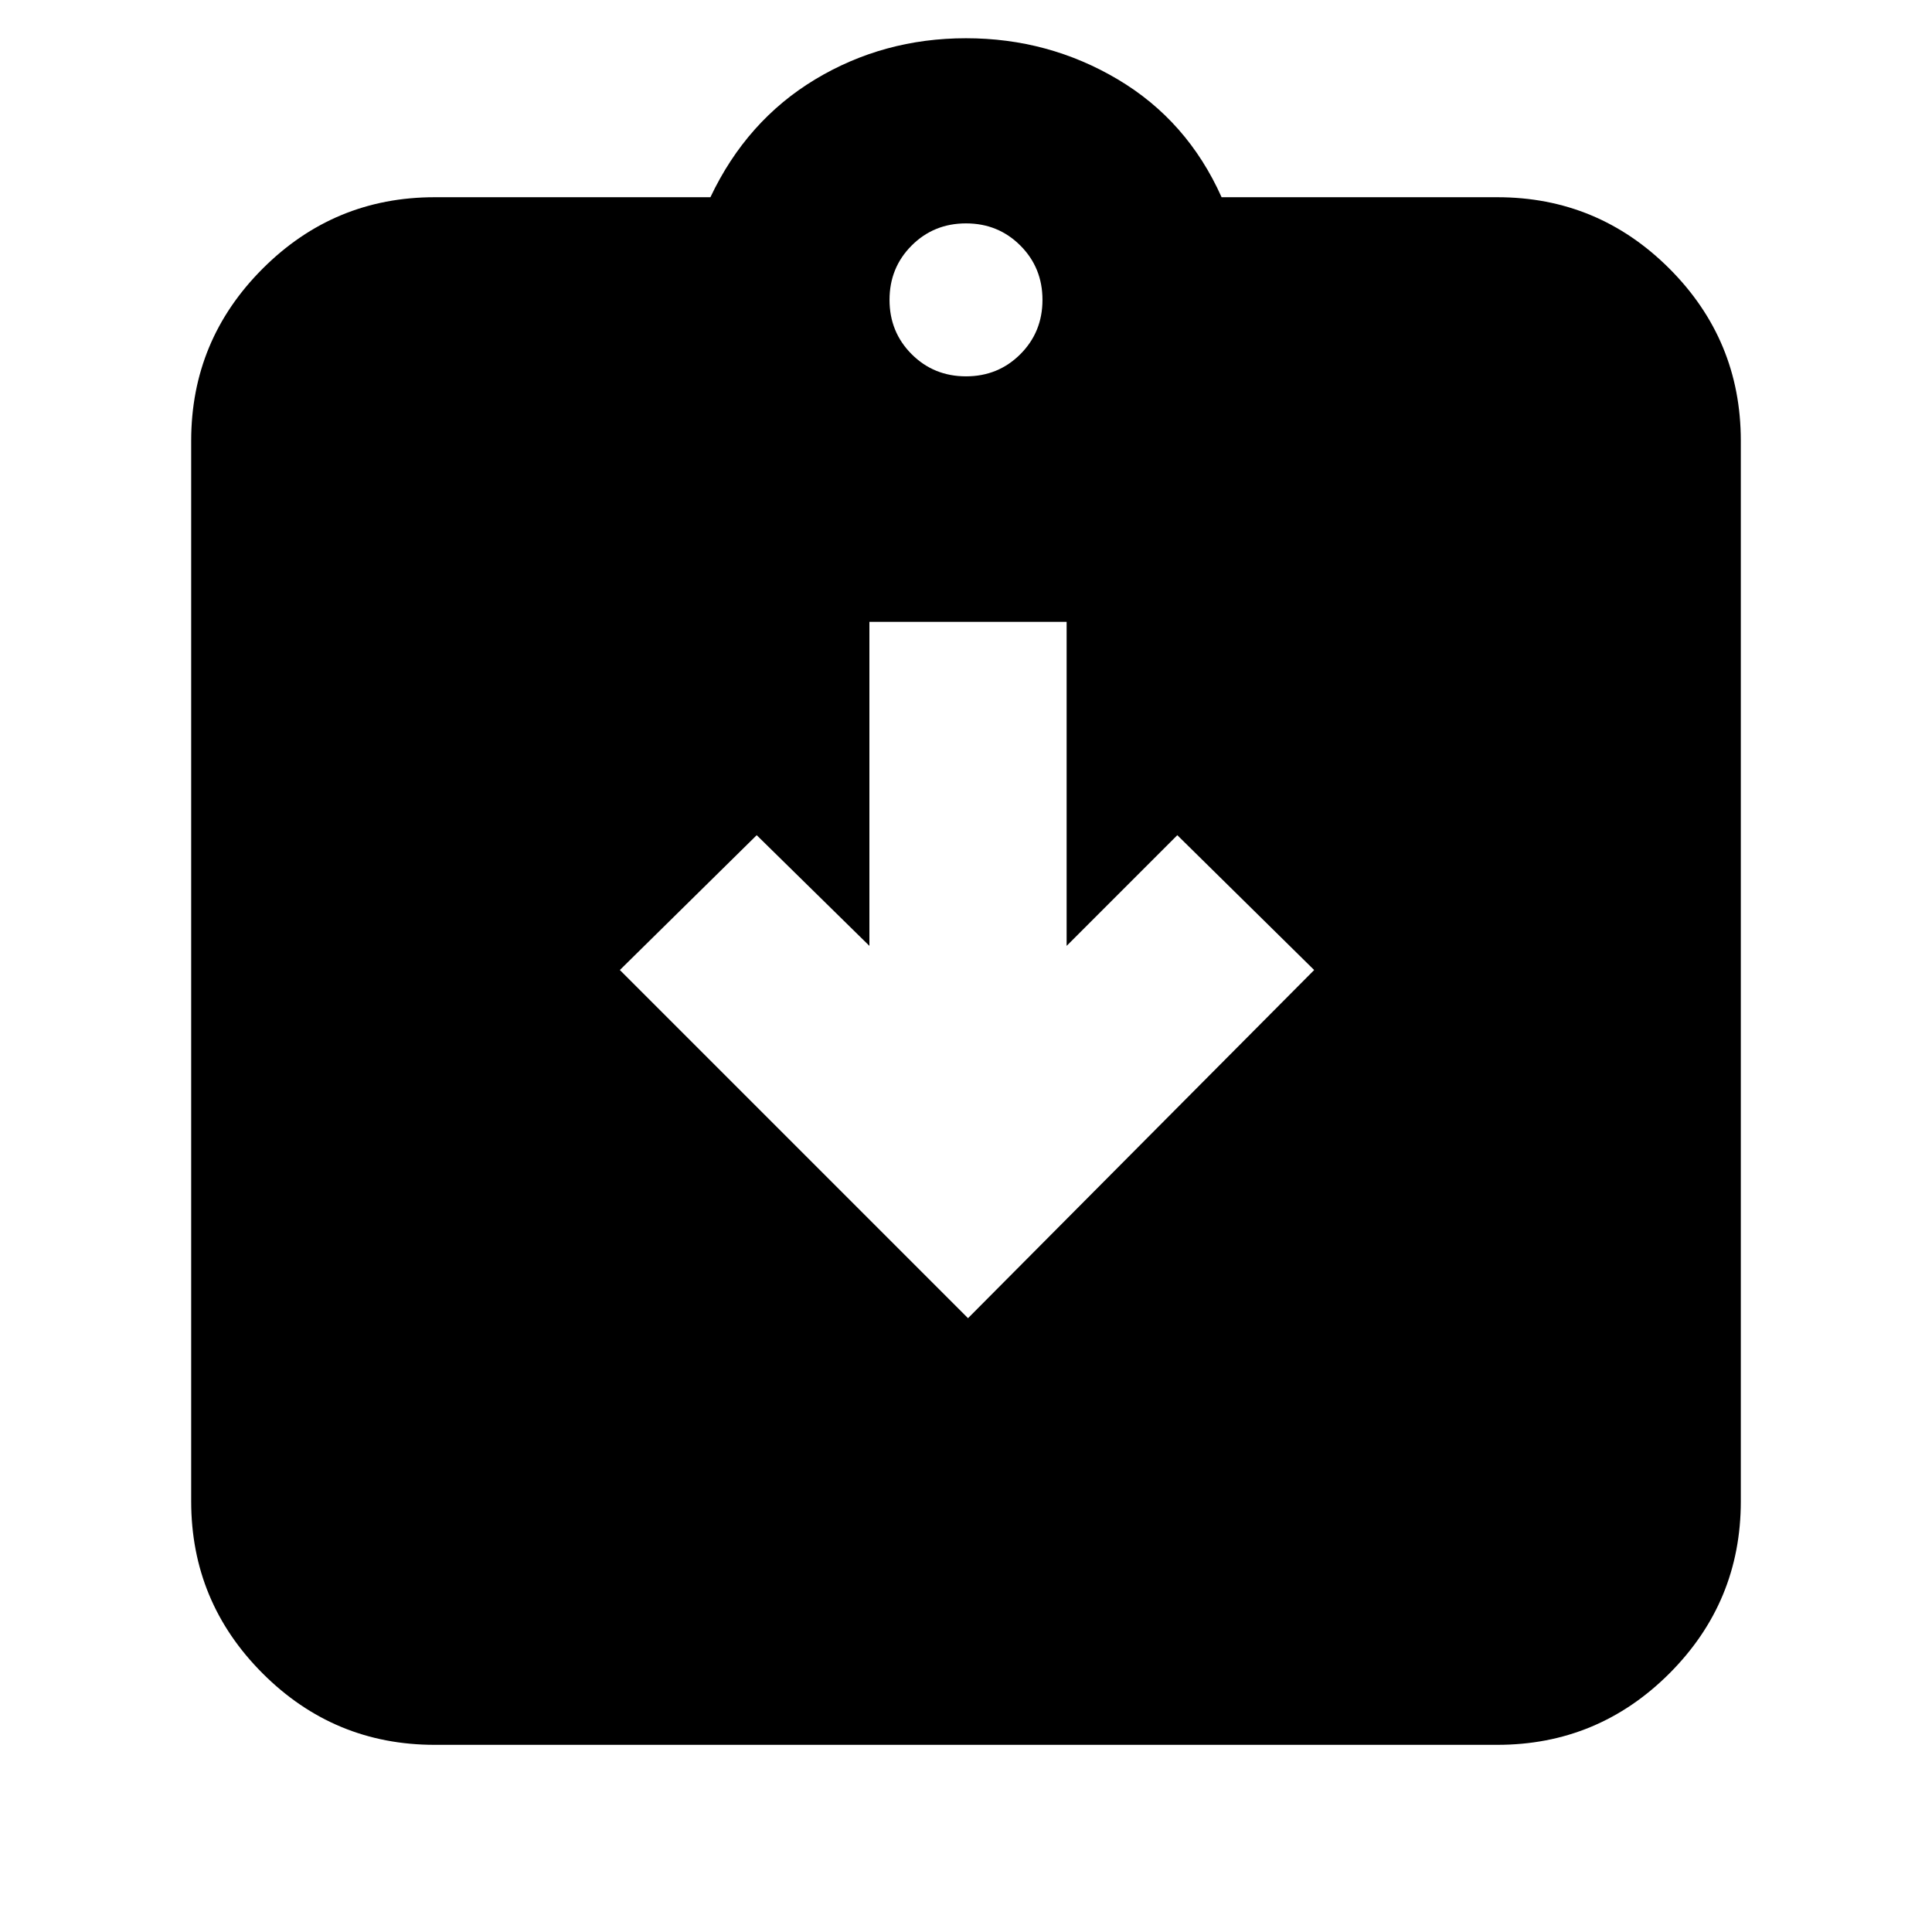 <svg xmlns="http://www.w3.org/2000/svg" height="24" width="24"><path d="m12.025 16.375 4.3-4.325-1.7-1.675-1.375 1.375V7.725H10.8v4.025l-1.4-1.375-1.7 1.675Zm-6.625 5.3q-1.25 0-2.137-.887-.888-.888-.888-2.138V5.475q0-1.25.888-2.138Q4.15 2.45 5.4 2.45h3.425q.45-.95 1.3-1.463.85-.512 1.875-.512t1.887.512q.863.513 1.288 1.463H18.6q1.25 0 2.138.887.887.888.887 2.138V18.65q0 1.25-.887 2.138-.888.887-2.138.887Zm6.6-17q.4 0 .675-.275t.275-.675q0-.4-.275-.675T12 2.775q-.4 0-.675.275t-.275.675q0 .4.275.675t.675.275Z"/></svg>